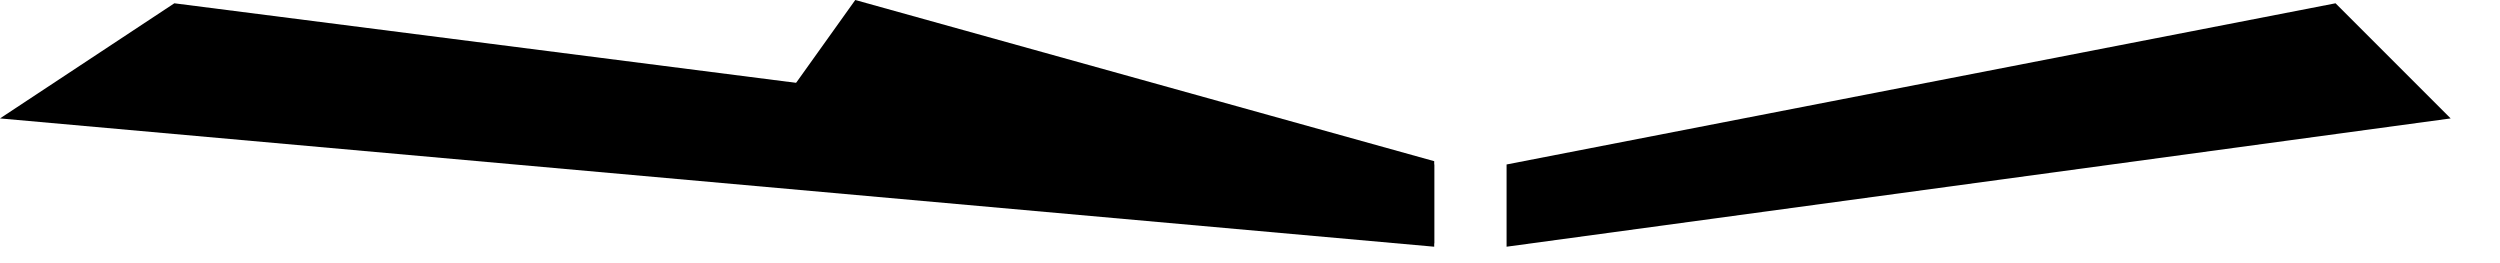 <?xml version="1.0" encoding="utf-8"?>
<svg version="1.1" id="Layer_1"
xmlns="http://www.w3.org/2000/svg"
xmlns:xlink="http://www.w3.org/1999/xlink"
width="38px" height="4px"
xml:space="preserve">
<g id="989" transform="matrix(1, 0, 0, 1, -1, 0.05)">
<path style="fill:#000000;fill-opacity:1" d="M3.65,0L22.8 2.45L22.8 3.7L1 1.75L3.65 0M36.5,0L38.25 1.75L23.9 3.7L23.9 2.45L36.5 0" />
<path style="fill:#000000;fill-opacity:1" d="M12.75,1.7L14 -0.05L22.8 2.4L22.8 3.65L12.75 1.7" />
</g>
</svg>
